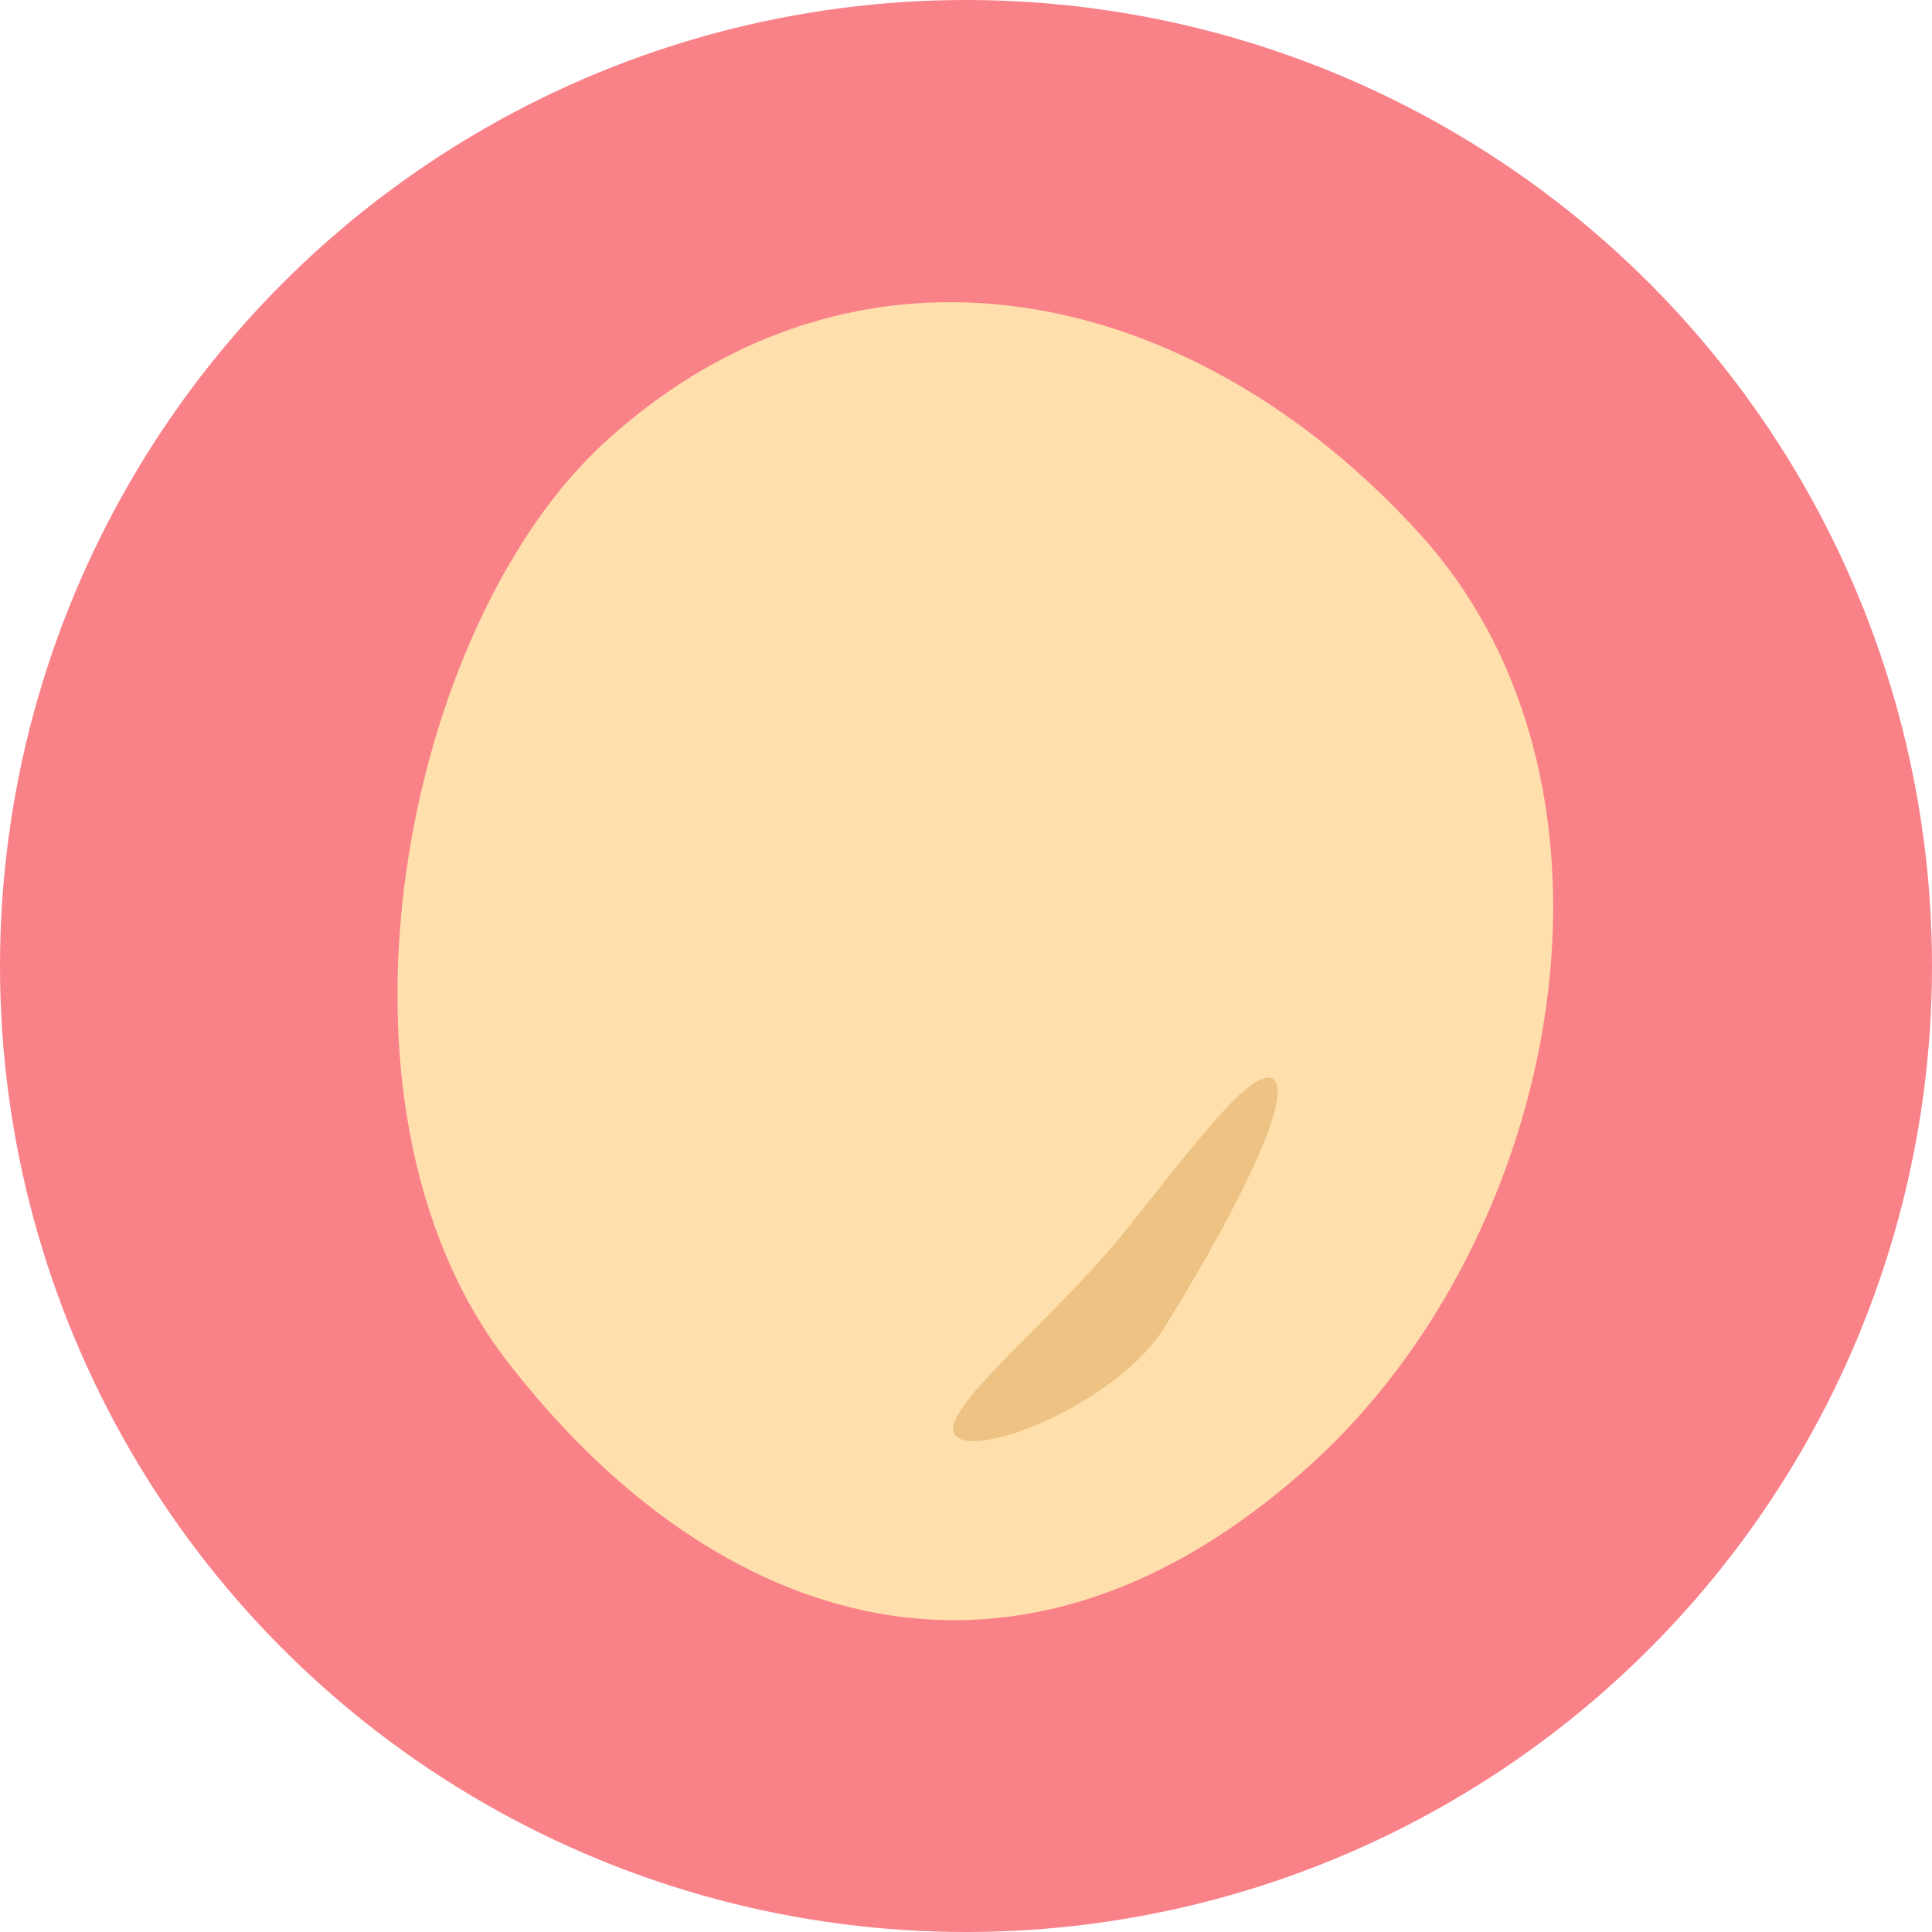 <svg xmlns="http://www.w3.org/2000/svg" viewBox="0 0 500 500"><defs><style>.cls-1{fill:#f98289;}.cls-2{fill:#ffe0ad;}.cls-3{fill:#edc283;}</style></defs><g id="bg"><circle class="cls-1" cx="250" cy="250" r="250"/></g><g id="レイヤー_1" data-name="レイヤー 1"><path class="cls-2" d="M131.25,352.29C79.64,285.49,104.53,161.46,157,114c65.27-59.08,151.53-40.89,210.61,24.38S404.54,319.93,339.26,379C263.54,447.56,185.08,422,131.25,352.29Z"/><path class="cls-3" d="M301.45,343.43c21.35-34.53,33.75-61.76,27.7-64.34s-23.45,21.64-39,40.77c-18.59,22.84-48.57,46-42.72,51.8C253.44,377.6,289.58,362.64,301.45,343.43Z"/></g></svg>